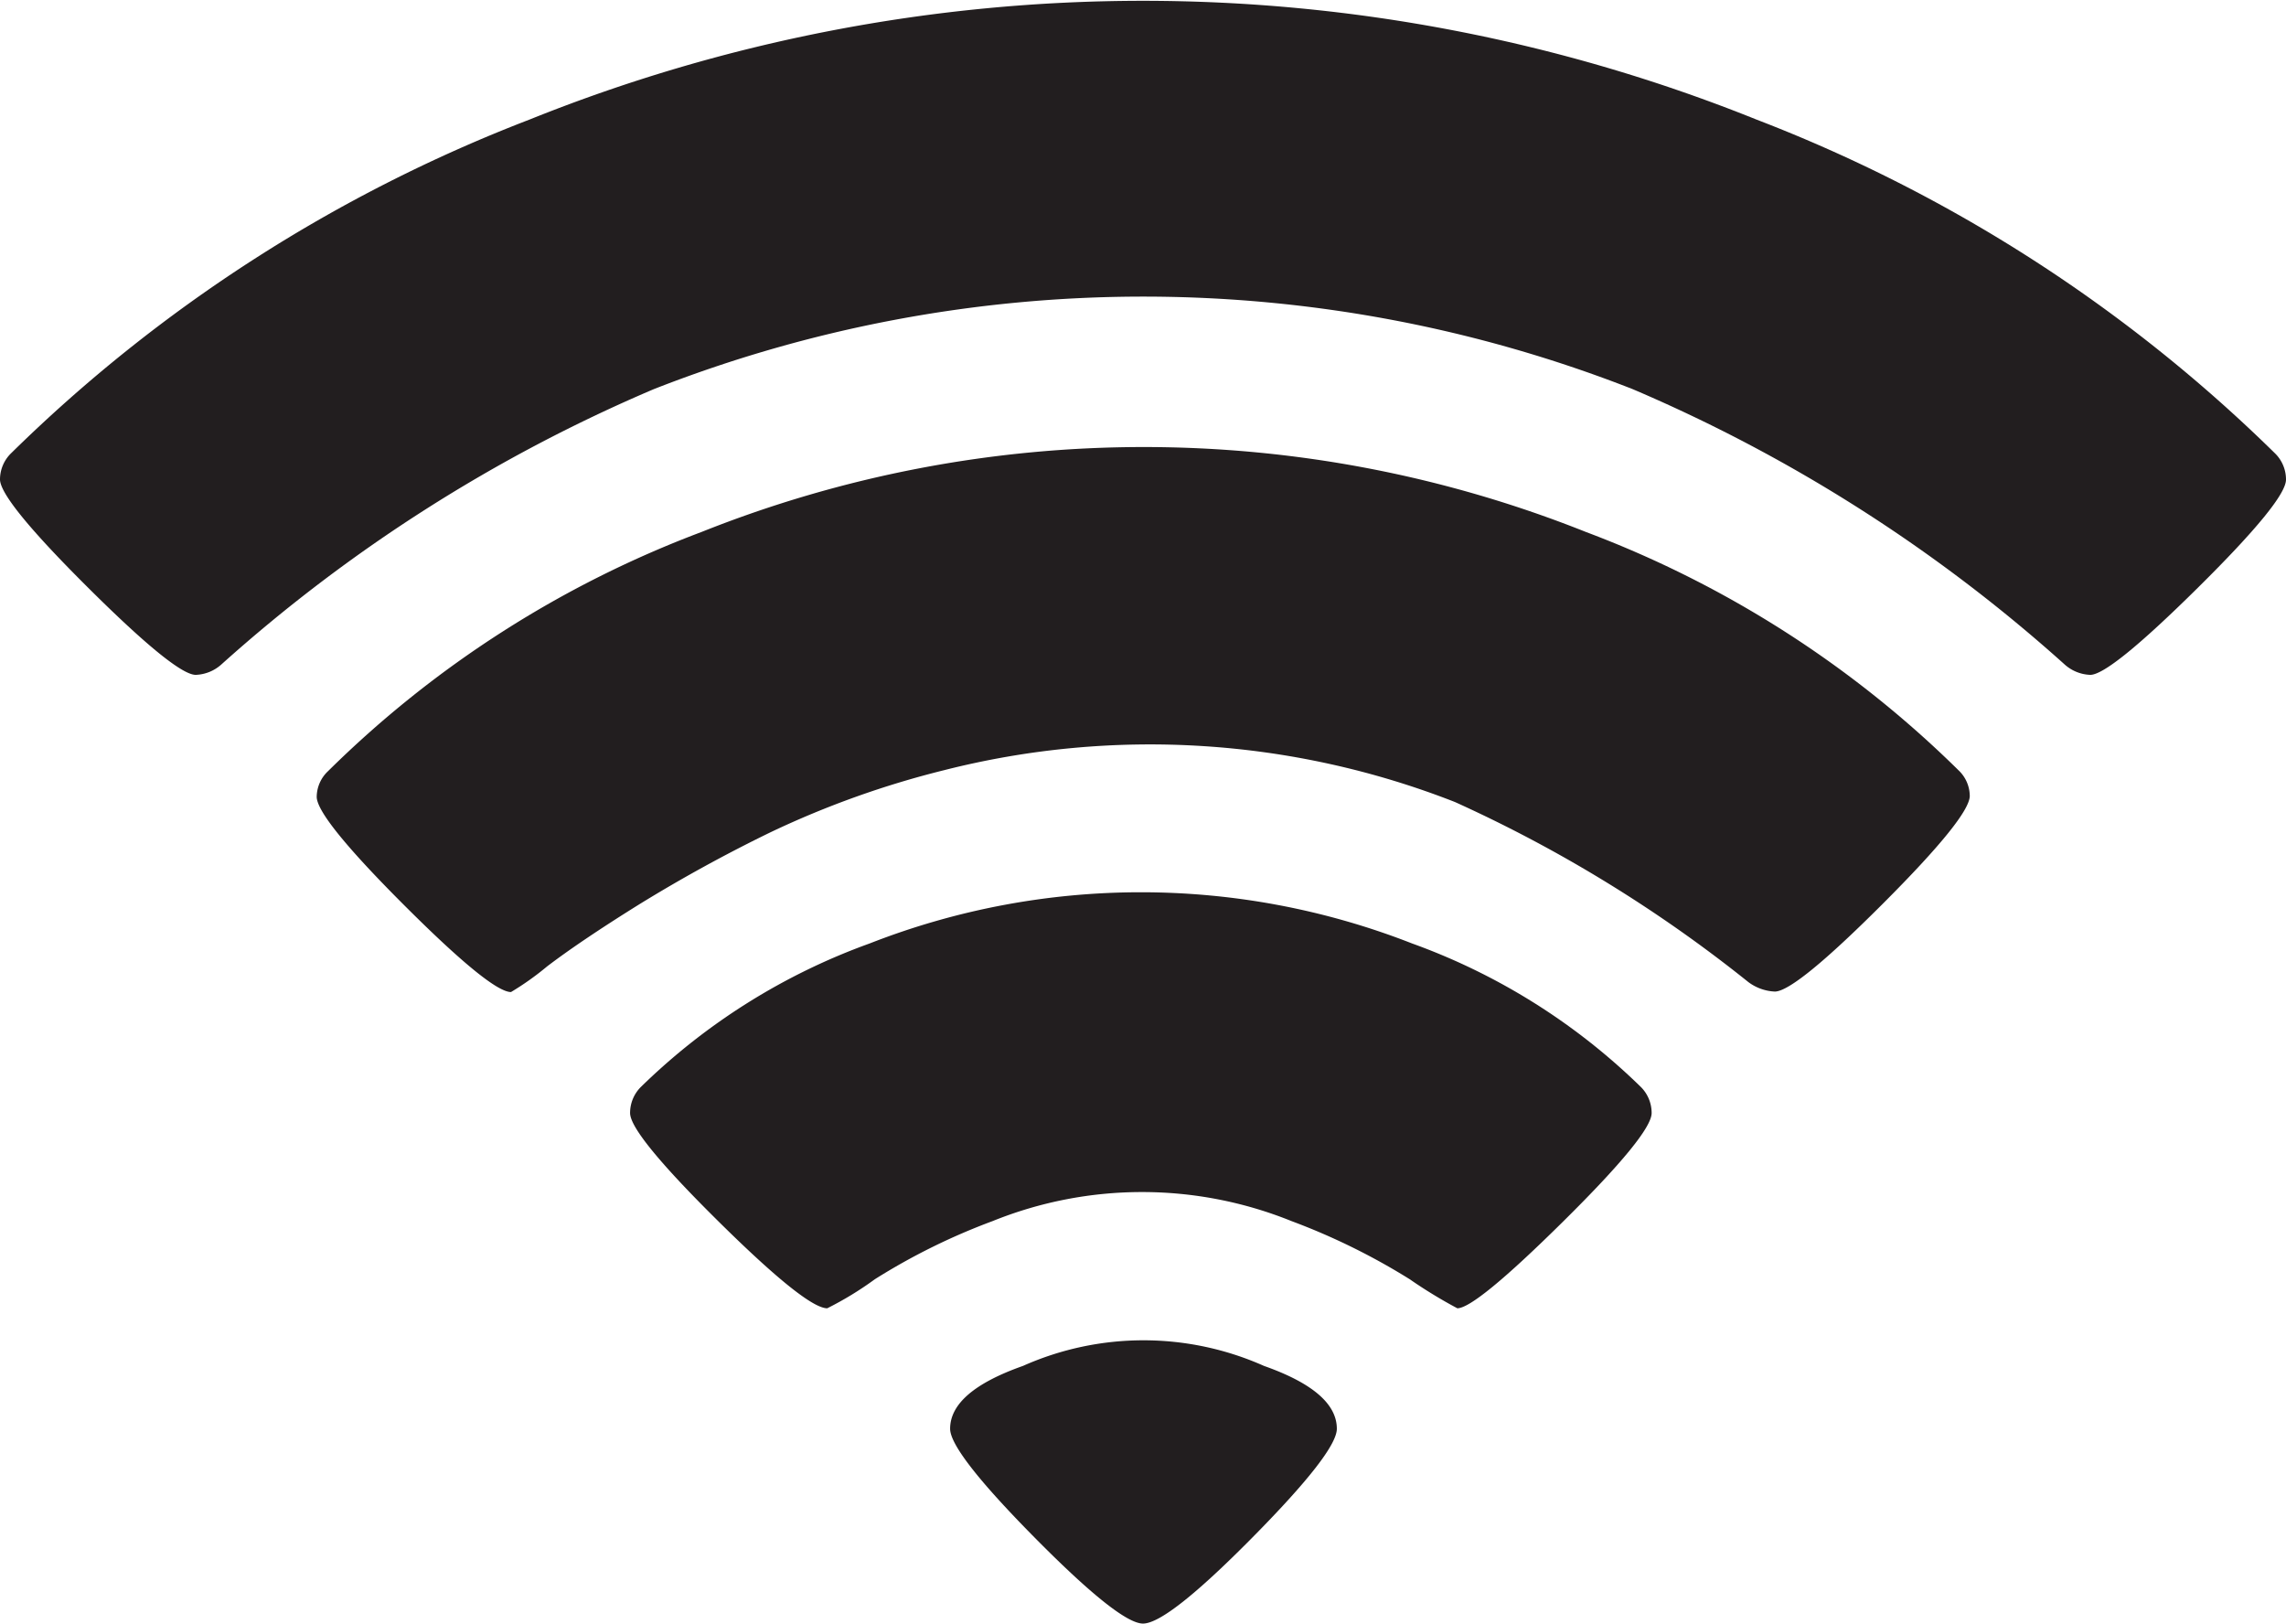<svg id="Layer_1" data-name="Layer 1" xmlns="http://www.w3.org/2000/svg" viewBox="0 0 48 34.09"><defs><style>.cls-1{fill:#221e1f;}</style></defs><title>wifi</title><path class="cls-1" d="M620.27,91.92q-0.49,0-2.27-1.8t-1.78-2.29q0-.78,1.53-1.32a6.22,6.22,0,0,1,5.06,0q1.53,0.54,1.53,1.32,0,0.49-1.78,2.29T620.27,91.92Zm6.6-6.62a10.07,10.07,0,0,1-1-.61,13.78,13.78,0,0,0-2.48-1.22,8.38,8.38,0,0,0-6.28,0,13.35,13.35,0,0,0-2.47,1.22,7,7,0,0,1-1,.61q-0.44,0-2.29-1.83t-1.85-2.27a0.77,0.77,0,0,1,.24-0.56,13.34,13.34,0,0,1,4.79-3,15.62,15.62,0,0,1,11.39,0,13.34,13.34,0,0,1,4.79,3,0.77,0.77,0,0,1,.24.56q0,0.44-1.85,2.27T626.87,85.3Zm6.67-6.65a1,1,0,0,1-.56-0.2,28.9,28.9,0,0,0-6.16-3.78A17.55,17.55,0,0,0,616.1,74a19.27,19.27,0,0,0-3.64,1.3,31.54,31.54,0,0,0-2.77,1.52q-1.22.76-1.93,1.3a6,6,0,0,1-.76.54q-0.42,0-2.25-1.83t-1.83-2.27a0.75,0.75,0,0,1,.24-0.54A22.33,22.33,0,0,1,611,69a25.06,25.06,0,0,1,18.57,0,22.33,22.33,0,0,1,7.82,5,0.75,0.75,0,0,1,.24.54q0,0.44-1.83,2.27T633.54,78.65ZM640.16,72a0.85,0.85,0,0,1-.54-0.22A32.82,32.82,0,0,0,630.55,66,28.15,28.15,0,0,0,610,66a32.82,32.82,0,0,0-9.08,5.78,0.85,0.85,0,0,1-.54.22q-0.42,0-2.26-1.83t-1.85-2.27a0.77,0.77,0,0,1,.24-0.56,31.8,31.8,0,0,1,10.88-7,34.52,34.52,0,0,1,25.76,0,31.8,31.8,0,0,1,10.88,7,0.77,0.77,0,0,1,.24.56q0,0.44-1.85,2.27T640.16,72Z" transform="translate(-596.27 -57.83)"/></svg>